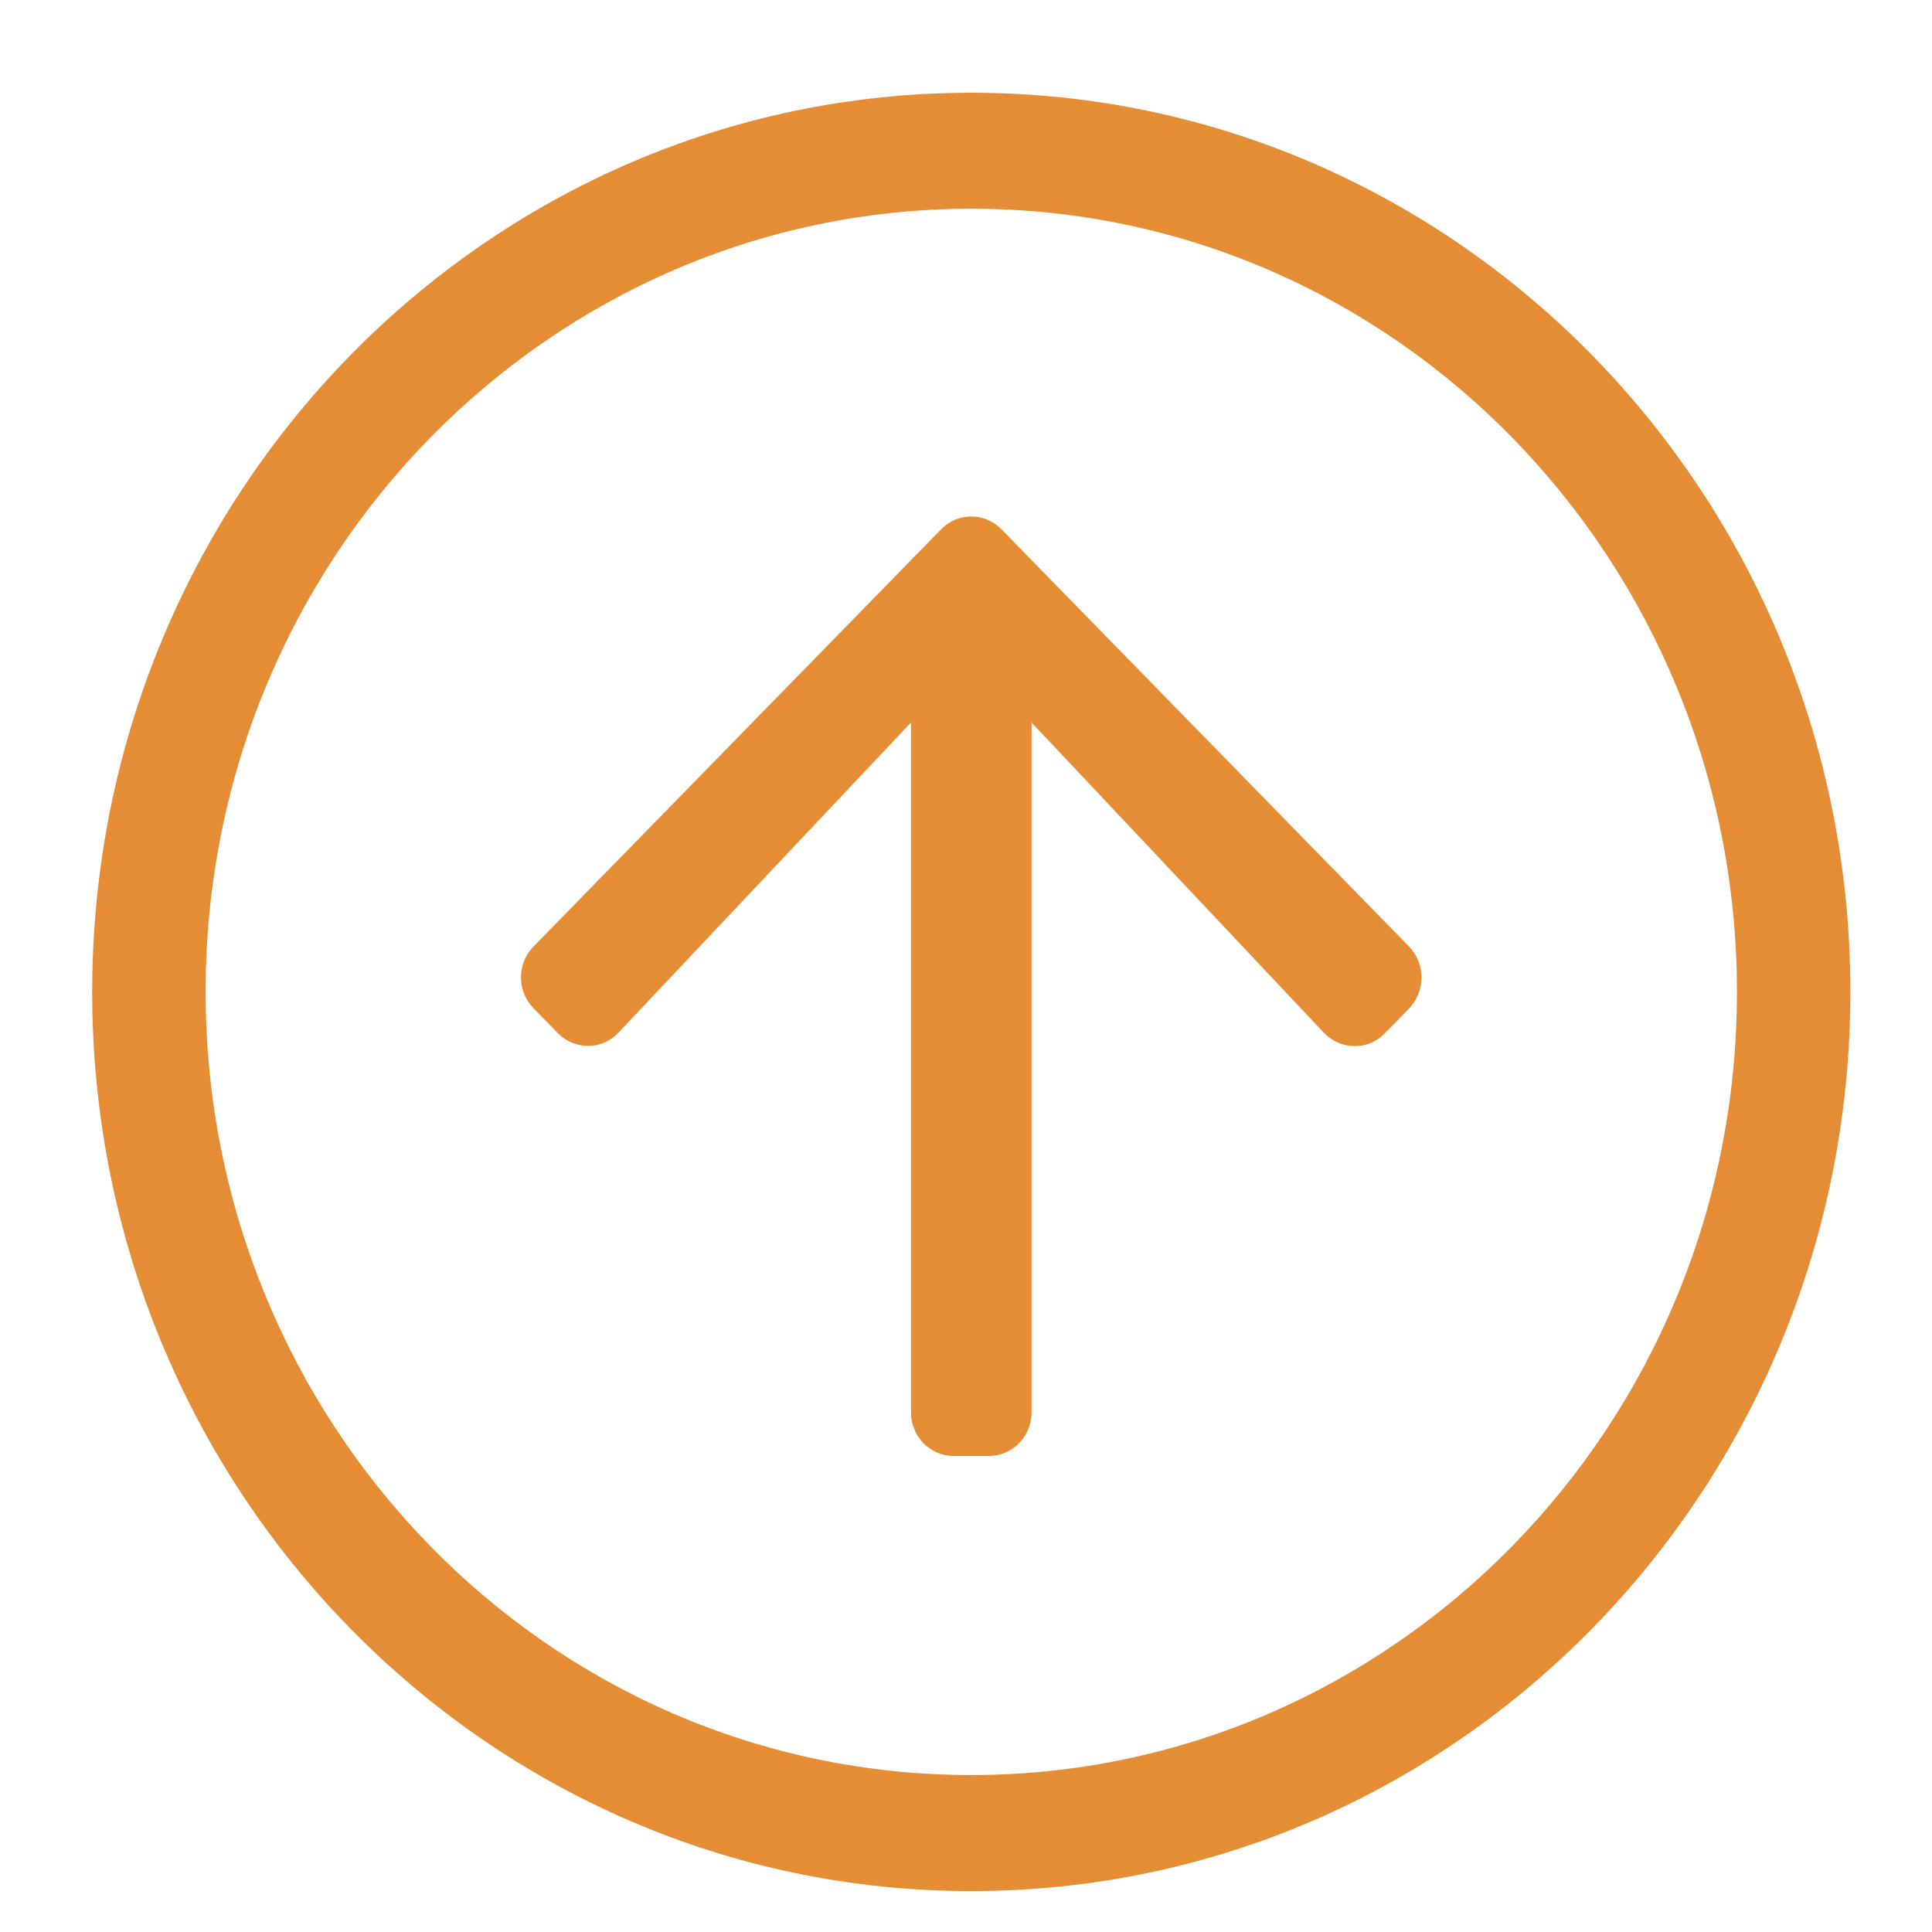 <svg width="28" height="28" viewBox="0 0 28 28" fill="none" xmlns="http://www.w3.org/2000/svg">
<g clip-path="url(#clip0_5858_78)">
<path d="M14.076 27.407C7.038 27.407 1.336 21.574 1.336 14.375C1.336 7.176 7.038 1.344 14.076 1.344C21.114 1.344 26.817 7.176 26.817 14.375C26.817 21.574 21.114 27.407 14.076 27.407ZM25.173 14.375C25.173 8.138 20.236 3.025 14.076 3.025C7.978 3.025 2.98 8.075 2.98 14.375C2.98 20.612 7.917 25.725 14.076 25.725C20.174 25.725 25.173 20.675 25.173 14.375ZM20.421 13.718L14.513 7.67C14.271 7.423 13.881 7.423 13.64 7.67L7.732 13.718C7.49 13.965 7.49 14.365 7.732 14.612L8.086 14.974C8.328 15.221 8.728 15.221 8.965 14.964L13.203 10.471L13.203 20.471C13.203 20.817 13.48 21.101 13.819 21.101L14.333 21.101C14.672 21.101 14.95 20.817 14.95 20.471L14.95 10.471L19.188 14.969C19.429 15.221 19.825 15.226 20.066 14.979L20.421 14.617C20.662 14.365 20.662 13.965 20.421 13.718Z" fill="#E58D35"/>
</g>
<defs>
<clipPath id="clip0_5858_78">
<rect width="26.904" height="26.303" fill="white" transform="matrix(-4.27351e-08 1 1 4.471e-08 0.922 0.924)"/>
</clipPath>
</defs>
</svg>
